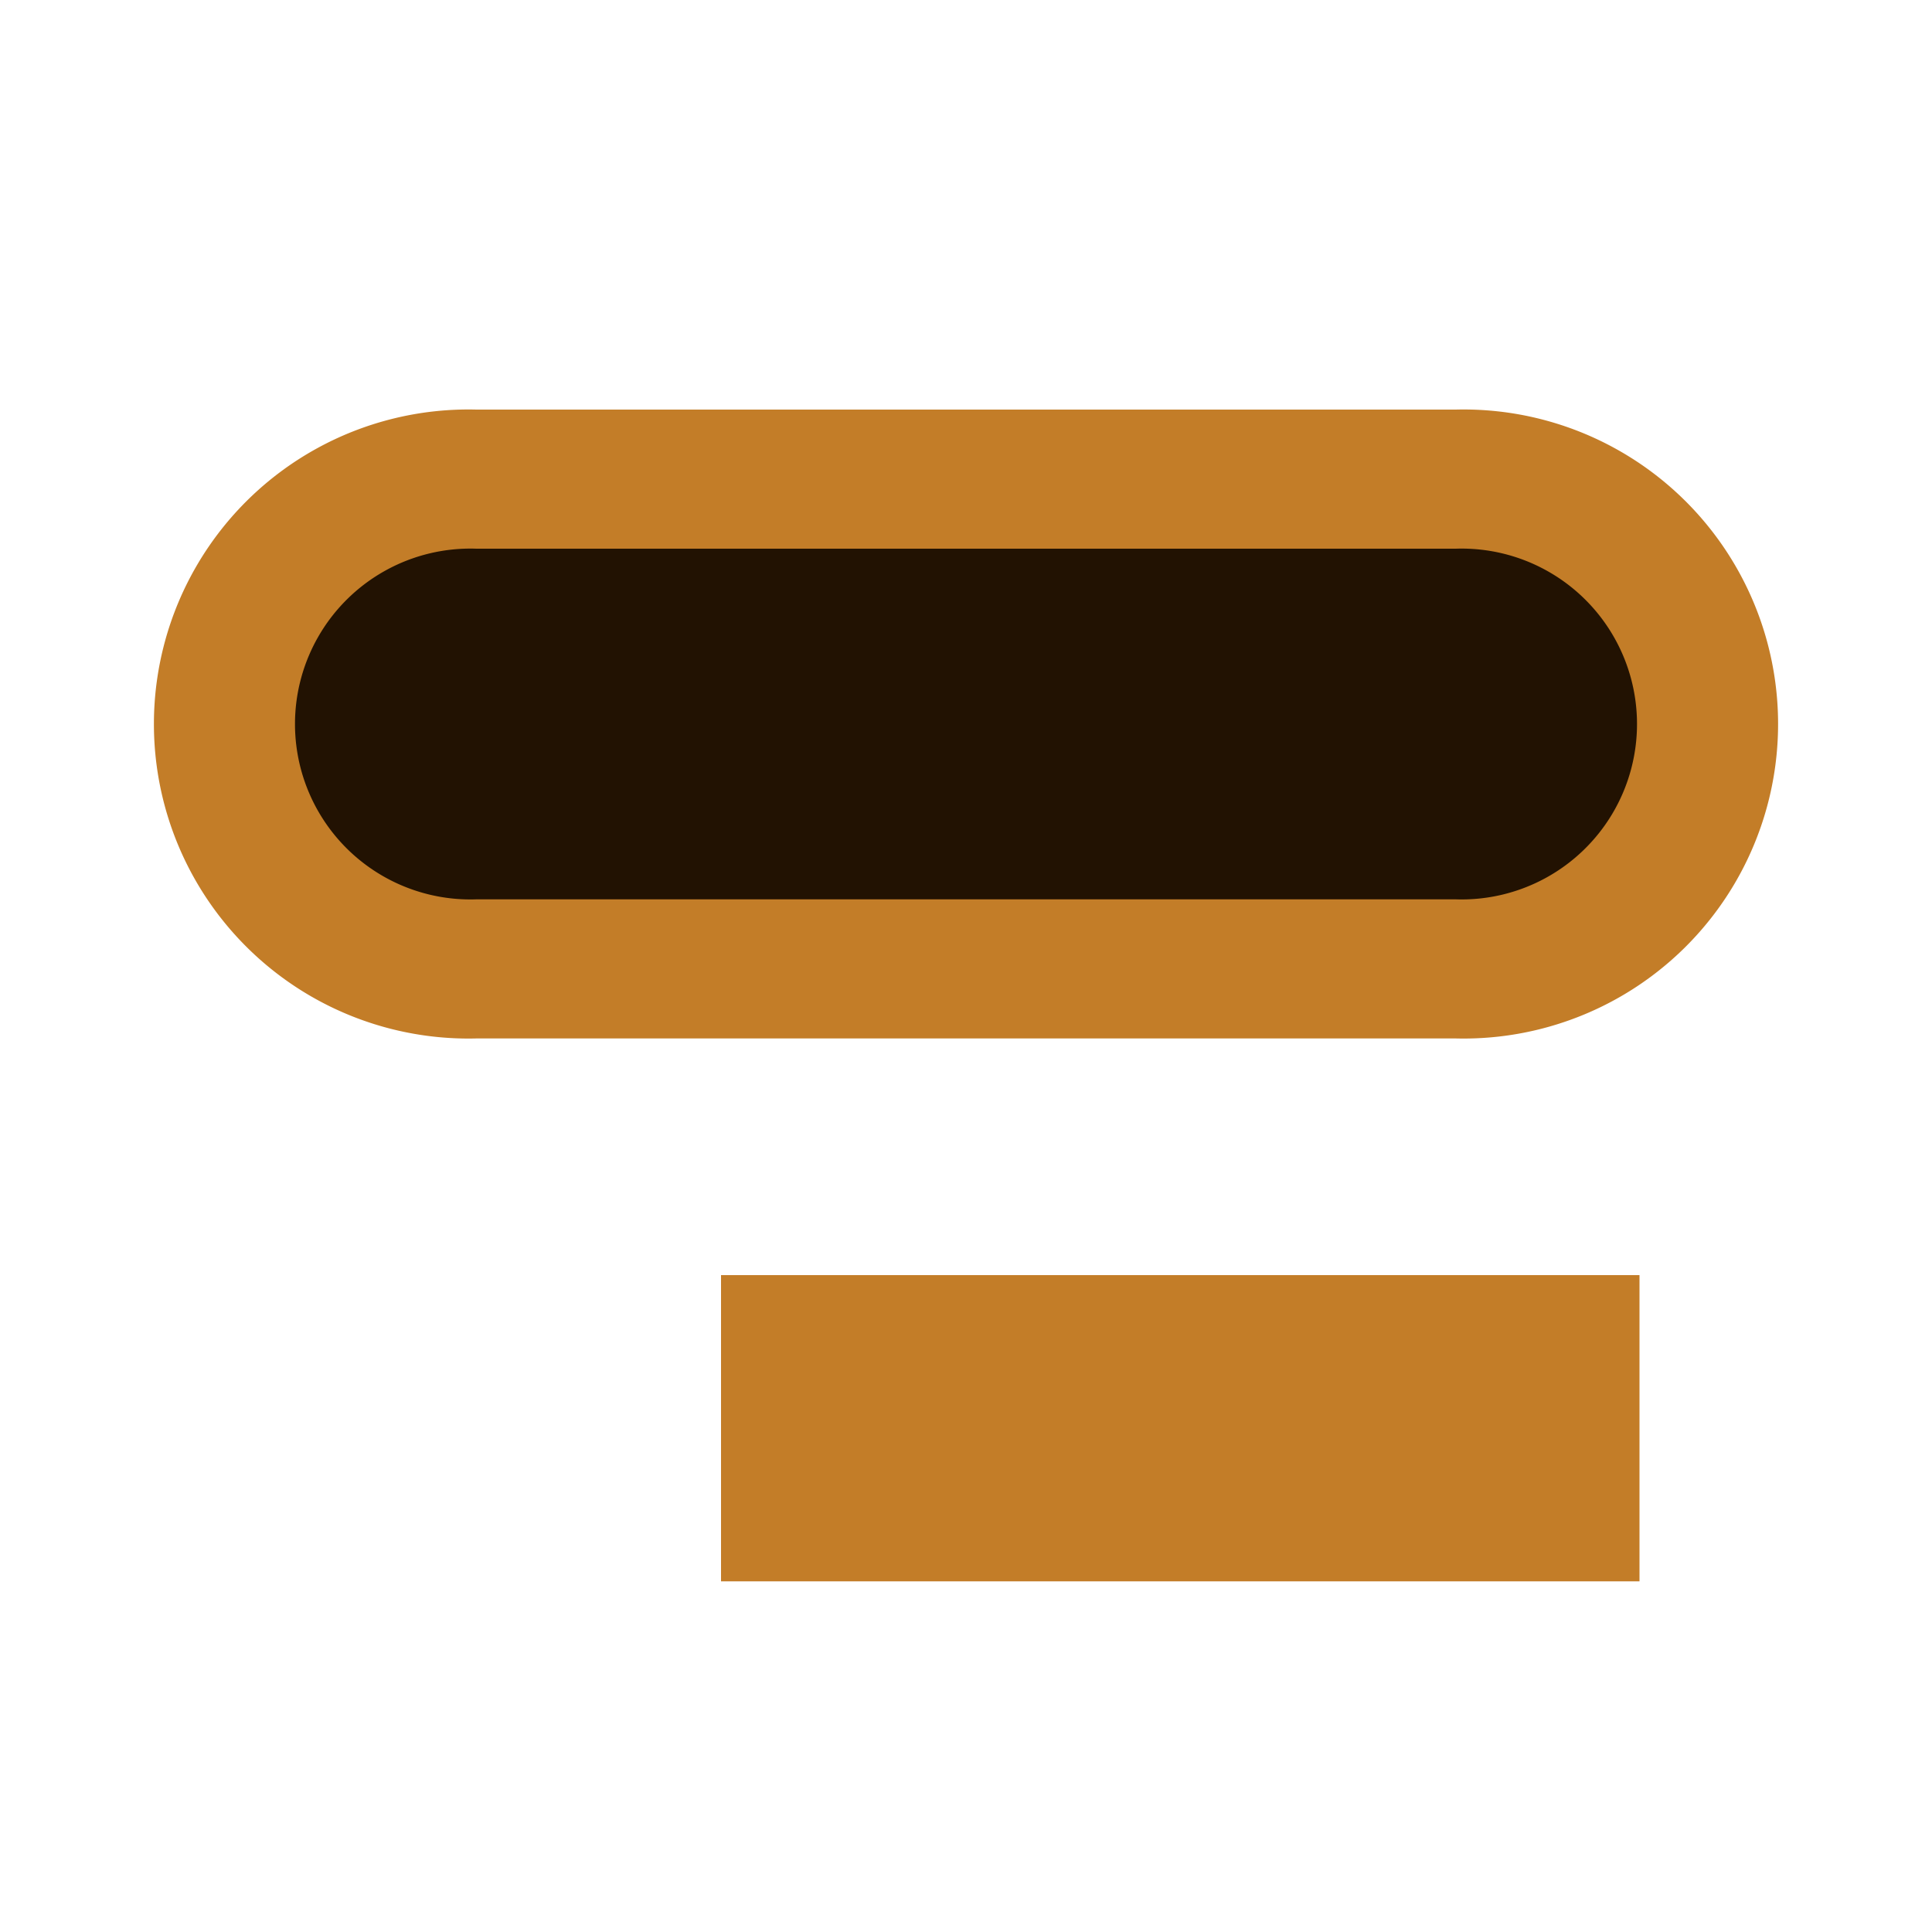 <svg xmlns="http://www.w3.org/2000/svg" viewBox="0 0 100 100"><g id="illustrations"><rect x="11.97" y="24.8" width="76.06" height="25.35" rx="5.28" style="fill:#221202"/><path d="M75.35,53.75H24.65a16.28,16.28,0,1,1,0-32.55h50.7a16.28,16.28,0,1,1,0,32.55ZM24.65,28.4a9.08,9.08,0,1,0,0,18.15h50.7a9.08,9.08,0,1,0,0-18.15Z" style="fill:#c37d28"/><rect x="37.32" y="66" width="47.54" height="15.85" style="fill:#c37d28"/></g></svg>